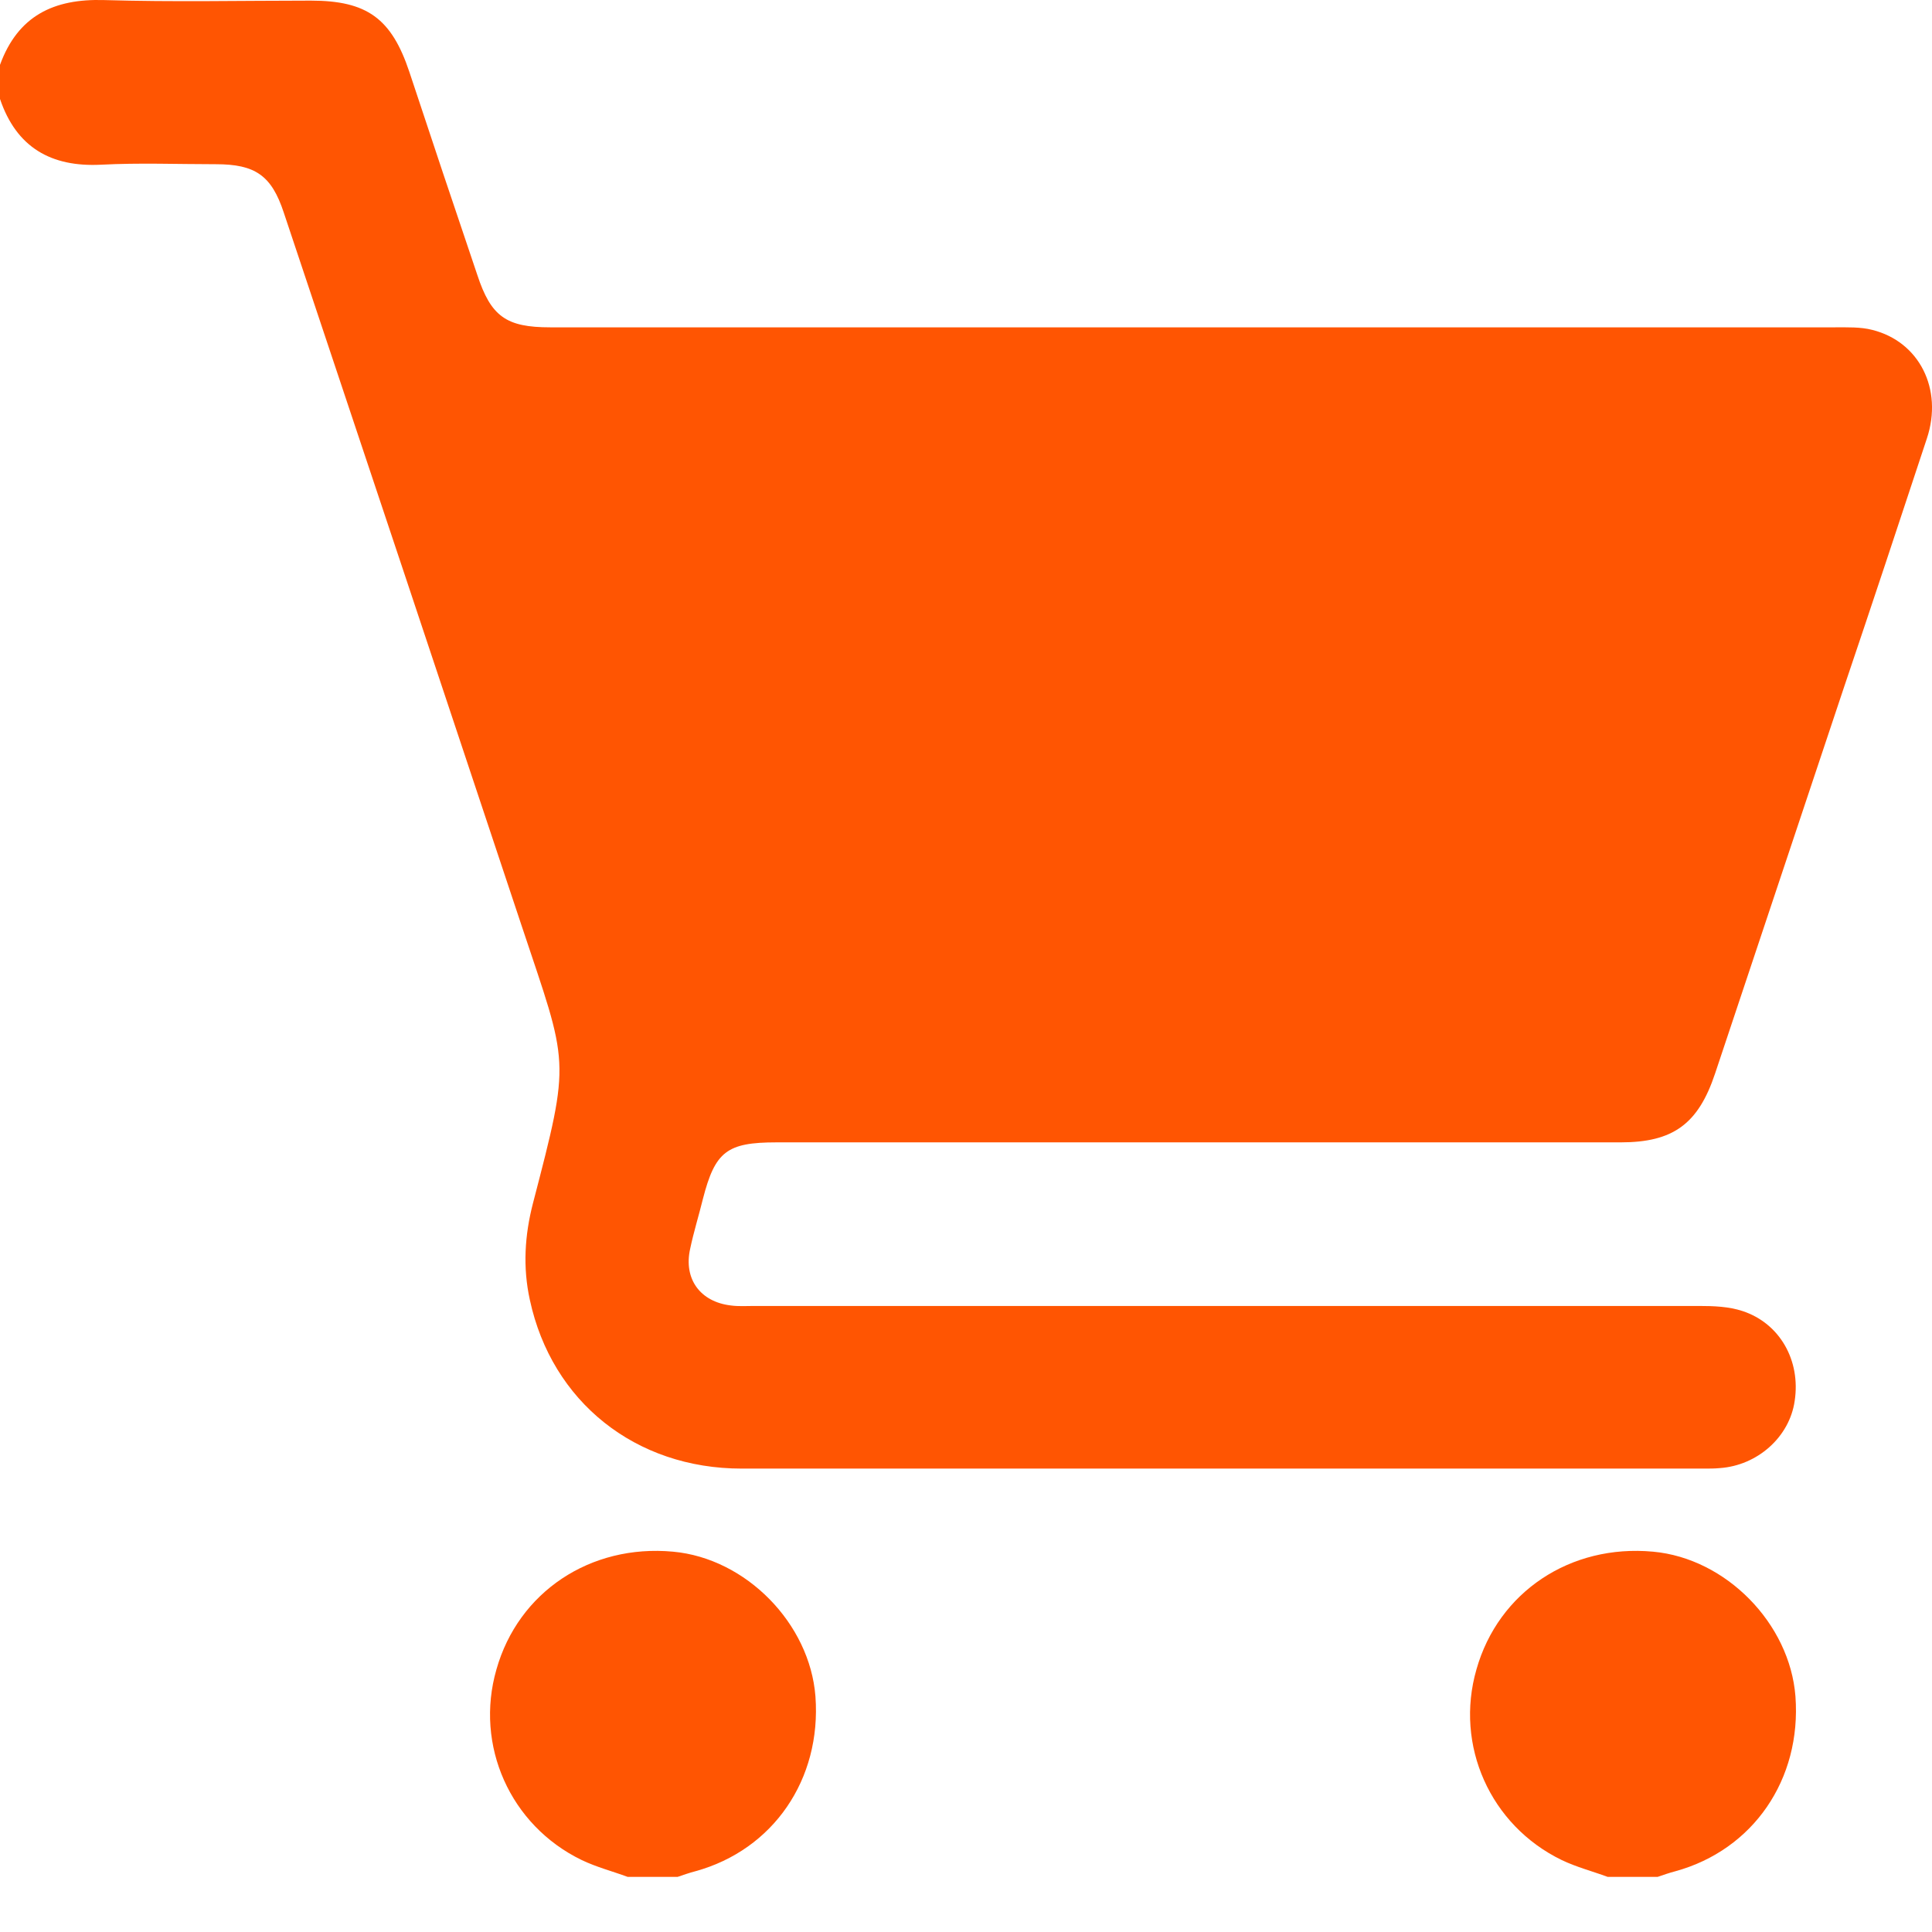 <svg width="28" height="28" viewBox="0 0 28 28" fill="none" xmlns="http://www.w3.org/2000/svg">
<path d="M0 0.94C0.259 0.23 0.777 -0.021 1.509 0.001C2.508 0.031 3.506 0.009 4.505 0.009C5.319 0.009 5.674 0.267 5.933 1.043C6.258 2.025 6.584 3.001 6.917 3.983C7.116 4.589 7.338 4.744 7.975 4.744C14.181 4.744 20.38 4.744 26.587 4.744C26.772 4.744 26.964 4.737 27.134 4.781C27.815 4.951 28.163 5.638 27.926 6.354C27.526 7.566 27.127 8.77 26.72 9.974C26.099 11.836 25.477 13.697 24.856 15.559C24.612 16.29 24.249 16.556 23.487 16.556C19.411 16.556 15.335 16.556 11.252 16.556C10.534 16.556 10.364 16.689 10.187 17.376C10.127 17.62 10.053 17.856 10.002 18.1C9.905 18.536 10.149 18.868 10.593 18.92C10.704 18.935 10.815 18.927 10.926 18.927C15.491 18.927 20.062 18.927 24.627 18.927C24.834 18.927 25.056 18.935 25.255 19.001C25.795 19.179 26.099 19.718 26.01 20.302C25.936 20.826 25.47 21.24 24.922 21.277C24.849 21.284 24.774 21.284 24.701 21.284C20.047 21.284 15.402 21.284 10.749 21.284C9.21 21.284 7.997 20.316 7.679 18.839C7.575 18.366 7.605 17.901 7.723 17.443C8.278 15.308 8.241 15.463 7.56 13.417C6.414 9.974 5.267 6.532 4.113 3.082C3.936 2.543 3.699 2.38 3.129 2.38C2.574 2.38 2.02 2.358 1.465 2.387C0.74 2.424 0.237 2.136 0 1.434C0 1.272 0 1.102 0 0.94Z" fill="#FF5502"/>
<path d="M9.096 27.201C8.874 27.119 8.645 27.06 8.43 26.957C7.394 26.455 6.877 25.295 7.195 24.194C7.513 23.071 8.556 22.377 9.754 22.488C10.812 22.584 11.737 23.529 11.818 24.586C11.907 25.79 11.204 26.809 10.08 27.119C9.991 27.142 9.91 27.171 9.821 27.201C9.577 27.201 9.34 27.201 9.096 27.201Z" fill="#FF5502"/>
<path d="M23.299 27.201C23.077 27.119 22.848 27.06 22.633 26.957C21.598 26.455 21.08 25.295 21.398 24.194C21.716 23.071 22.759 22.377 23.957 22.488C25.015 22.584 25.94 23.529 26.021 24.586C26.11 25.79 25.407 26.809 24.283 27.119C24.194 27.142 24.113 27.171 24.024 27.201C23.78 27.201 23.543 27.201 23.299 27.201Z" fill="#FF5502"/>
</svg>
